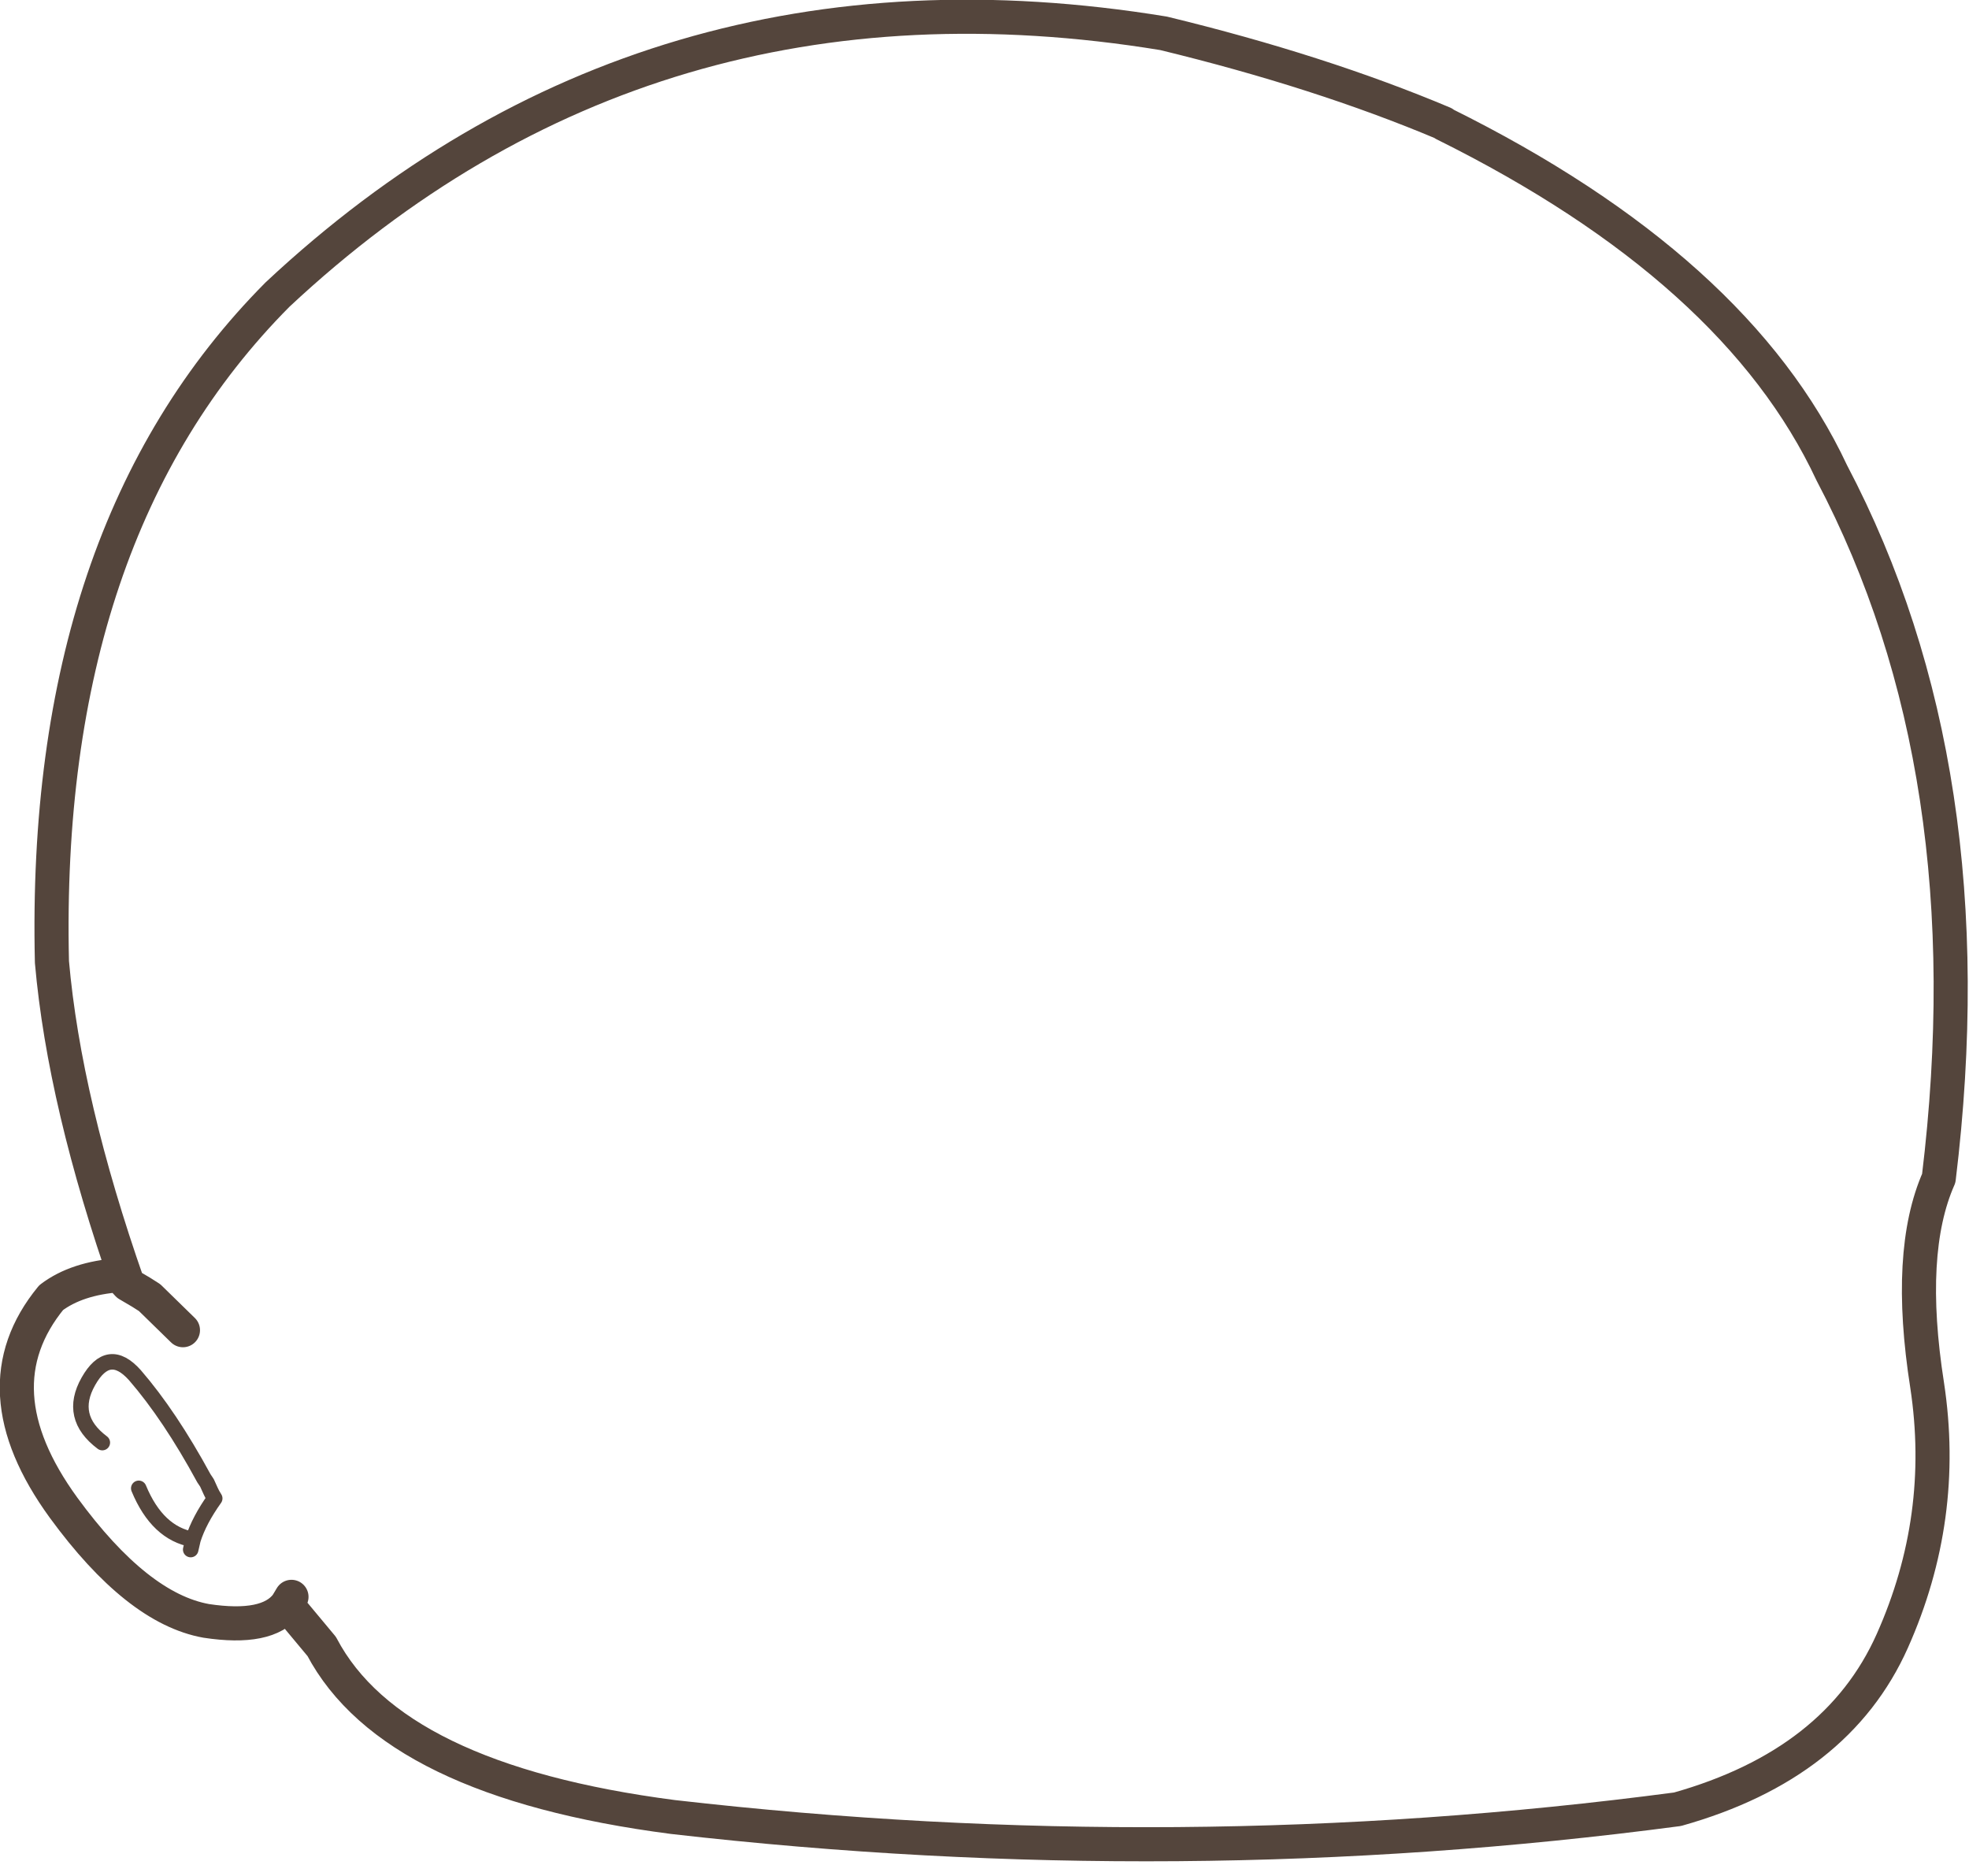 <?xml version="1.0" encoding="utf-8"?>
<svg version="1.1" id="Layer_1"
xmlns="http://www.w3.org/2000/svg"
xmlns:xlink="http://www.w3.org/1999/xlink"
xmlns:author="http://www.sothink.com"
width="127px" height="121px"
xml:space="preserve">
<g id="7960" transform="matrix(1, 0, 0, 1, 63.45, 60.05)">
<path style="fill:none;stroke-width:2.2;stroke-linecap:round;stroke-linejoin:round;stroke-miterlimit:3;stroke:#54453C;stroke-opacity:1" d="M-44.65,42.95L-44.95 43.45L-42.7 46.15Q-38.15 54.8 -20.05 57.15Q12.65 60.9 44.75 56.65Q55.05 53.75 58.6 45.8Q62.15 37.85 60.85 29.3Q59.5 20.7 61.6 15.95Q64.8 -10.35 54.7 -29.55Q48.55 -42.7 29.7 -52.05L29.65 -52.1Q21.7 -55.45 11.6 -57.9Q-21.7 -63.35 -45.55 -41.05Q-60.75 -25.75 -60.1 2Q-59.3 11.1 -55.2 22.8L-54.35 23.3L-53.8 23.65L-51.65 25.75M-55.2,22.8L-55.75 22.2Q-58.5 22.4 -60.15 23.65Q-64.95 29.5 -59.35 37.2Q-54.6 43.7 -50.15 44.5Q-46.2 45.1 -44.95 43.45" />
<path style="fill:none;stroke-width:1;stroke-linecap:round;stroke-linejoin:round;stroke-miterlimit:3;stroke:#54453C;stroke-opacity:1" d="M-56.85,33Q-59.05 31.35 -57.75 29.05Q-56.45 26.75 -54.75 28.65Q-52.5 31.25 -50.3 35.3L-50.1 35.6L-49.85 36.15L-49.75 36.35L-49.6 36.6Q-50.6 38 -51 39.25L-51.15 39.9M-51,39.25Q-53.3 38.85 -54.5 35.95" />
</g>
</svg>

